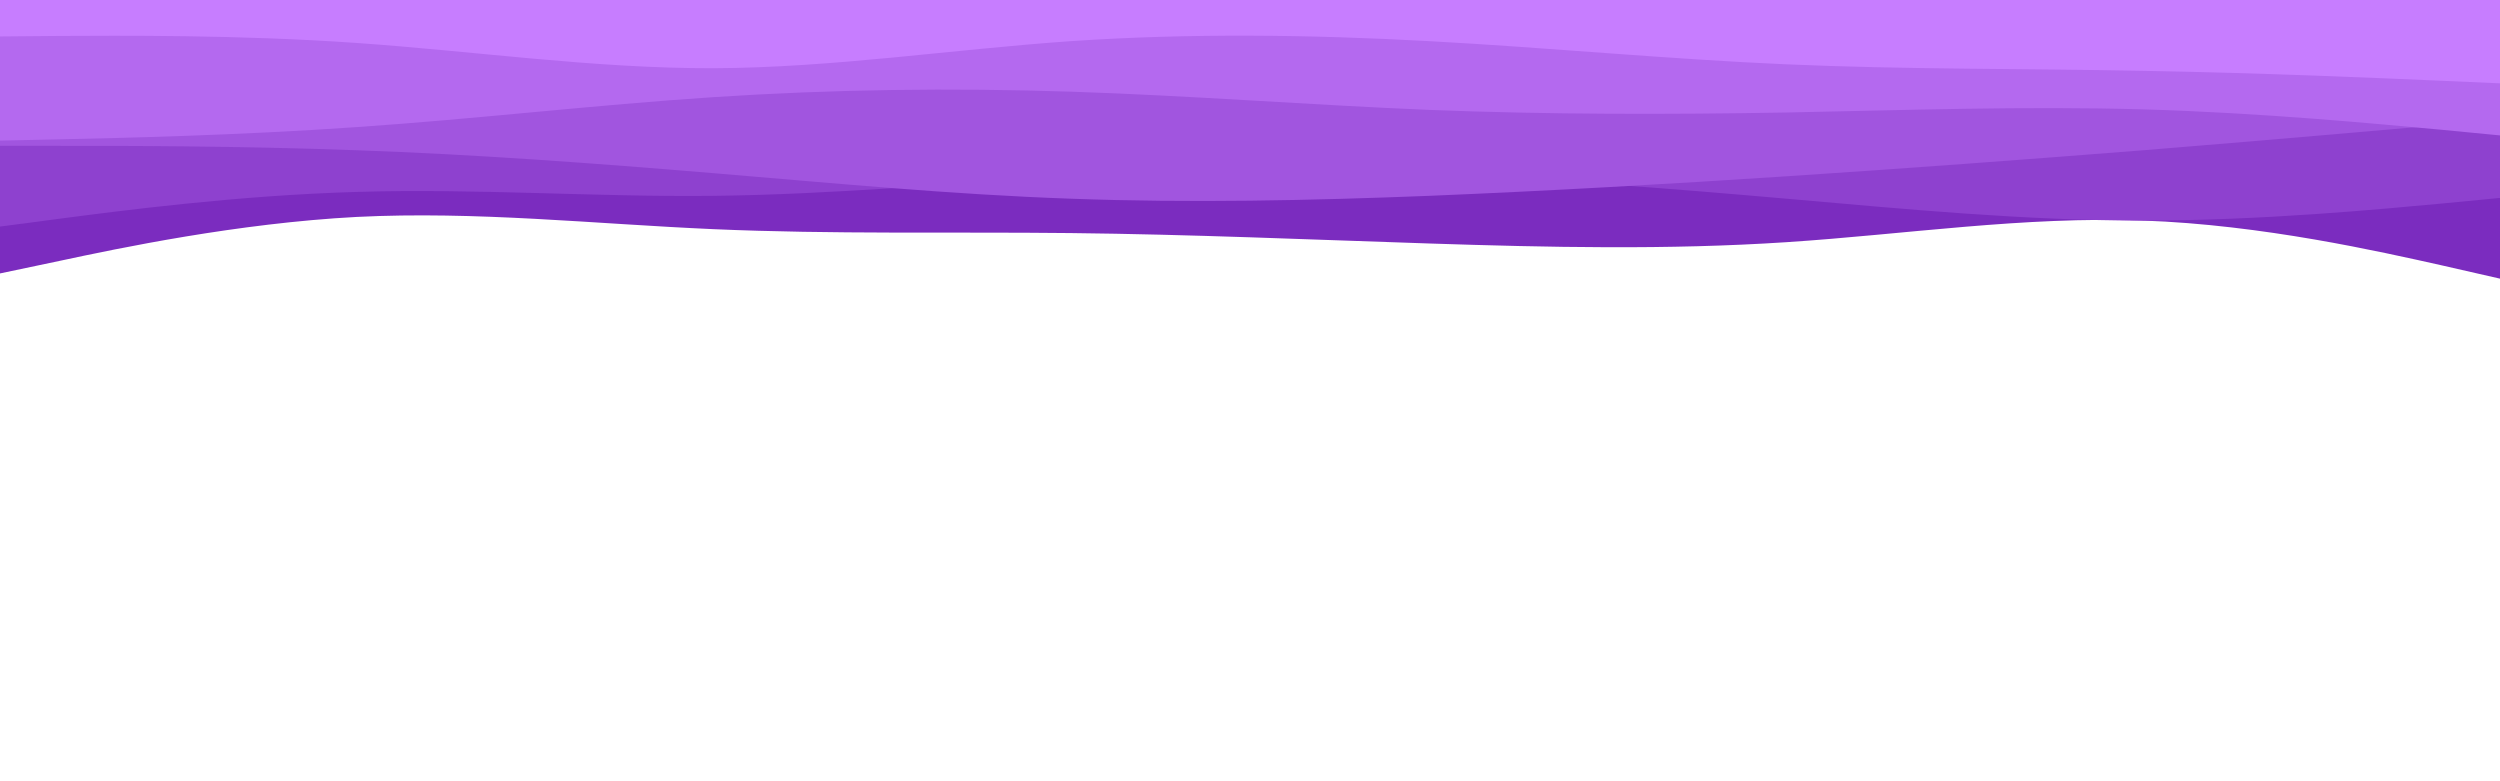 <svg id="visual" viewBox="0 0 960 300" width="960" height="300" xmlns="http://www.w3.org/2000/svg" xmlns:xlink="http://www.w3.org/1999/xlink" version="1.1"><path d="M0 105L22.8 100.2C45.7 95.3 91.3 85.7 137 83.3C182.7 81 228.3 86 274 88C319.7 90 365.3 89 411.2 89.5C457 90 503 92 548.8 93.5C594.7 95 640.3 96 686 93C731.7 90 777.3 83 823 84.7C868.7 86.3 914.3 96.7 937.2 101.8L960 107L960 0L937.2 0C914.3 0 868.7 0 823 0C777.3 0 731.7 0 686 0C640.3 0 594.7 0 548.8 0C503 0 457 0 411.2 0C365.3 0 319.7 0 274 0C228.3 0 182.7 0 137 0C91.3 0 45.7 0 22.8 0L0 0Z" fill="#7b2cbf"></path><path d="M0 87L22.8 84C45.7 81 91.3 75 137 73.7C182.7 72.3 228.3 75.7 274 75.2C319.7 74.7 365.3 70.3 411.2 68C457 65.7 503 65.3 548.8 67C594.7 68.7 640.3 72.3 686 76.3C731.7 80.3 777.3 84.7 823 84.7C868.7 84.7 914.3 80.3 937.2 78.2L960 76L960 0L937.2 0C914.3 0 868.7 0 823 0C777.3 0 731.7 0 686 0C640.3 0 594.7 0 548.8 0C503 0 457 0 411.2 0C365.3 0 319.7 0 274 0C228.3 0 182.7 0 137 0C91.3 0 45.7 0 22.8 0L0 0Z" fill="#8e41cf"></path><path d="M0 56L22.8 56C45.7 56 91.3 56 137 57.7C182.7 59.3 228.3 62.7 274 66.5C319.7 70.3 365.3 74.7 411.2 76.3C457 78 503 77 548.8 75.2C594.7 73.3 640.3 70.7 686 67.7C731.7 64.7 777.3 61.3 823 57.7C868.7 54 914.3 50 937.2 48L960 46L960 0L937.2 0C914.3 0 868.7 0 823 0C777.3 0 731.7 0 686 0C640.3 0 594.7 0 548.8 0C503 0 457 0 411.2 0C365.3 0 319.7 0 274 0C228.3 0 182.7 0 137 0C91.3 0 45.7 0 22.8 0L0 0Z" fill="#a155df"></path><path d="M0 54L22.8 53.5C45.7 53 91.3 52 137 48.8C182.7 45.7 228.3 40.3 274 37.3C319.7 34.3 365.3 33.7 411.2 35.2C457 36.7 503 40.3 548.8 42.2C594.7 44 640.3 44 686 43.2C731.7 42.3 777.3 40.7 823 42C868.7 43.3 914.3 47.7 937.2 49.8L960 52L960 0L937.2 0C914.3 0 868.7 0 823 0C777.3 0 731.7 0 686 0C640.3 0 594.7 0 548.8 0C503 0 457 0 411.2 0C365.3 0 319.7 0 274 0C228.3 0 182.7 0 137 0C91.3 0 45.7 0 22.8 0L0 0Z" fill="#b469ef"></path><path d="M0 14L22.8 13.8C45.7 13.7 91.3 13.3 137 16.5C182.7 19.7 228.3 26.3 274 26.2C319.7 26 365.3 19 411.2 15.8C457 12.7 503 13.3 548.8 15.8C594.7 18.3 640.3 22.7 686 24.7C731.7 26.7 777.3 26.3 823 27.2C868.7 28 914.3 30 937.2 31L960 32L960 0L937.2 0C914.3 0 868.7 0 823 0C777.3 0 731.7 0 686 0C640.3 0 594.7 0 548.8 0C503 0 457 0 411.2 0C365.3 0 319.7 0 274 0C228.3 0 182.7 0 137 0C91.3 0 45.7 0 22.8 0L0 0Z" fill="#c77dff"></path></svg>